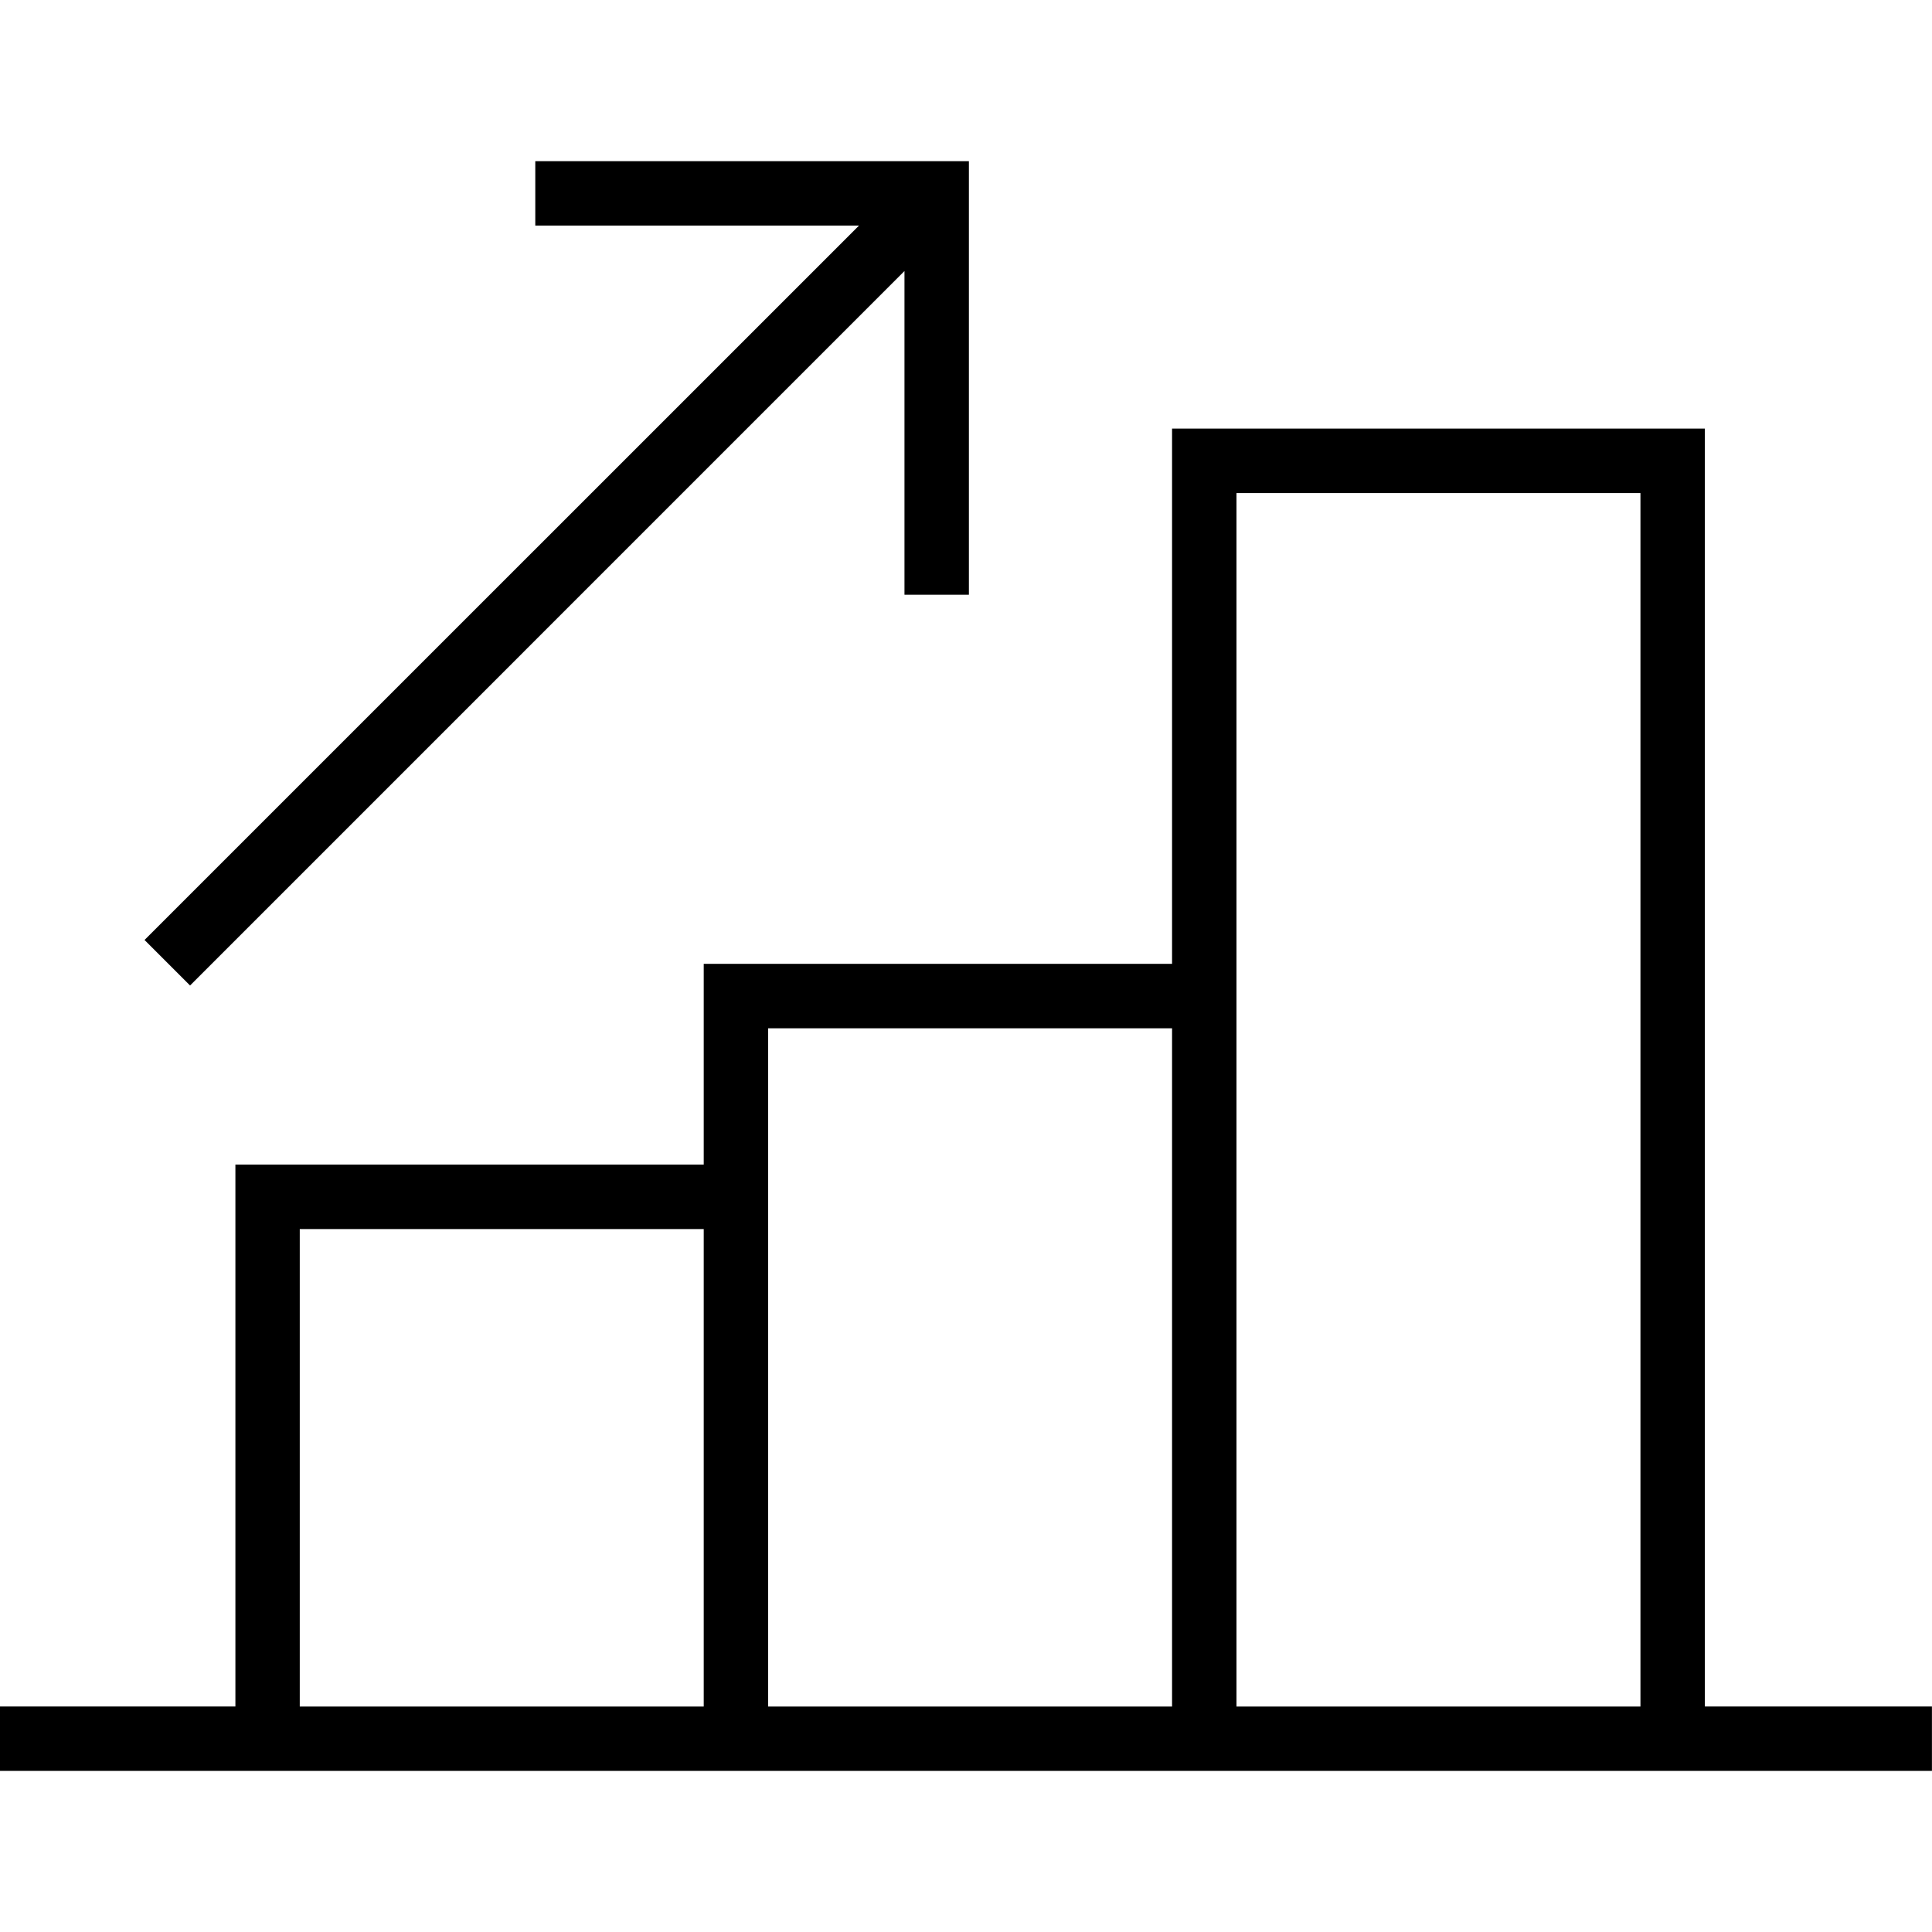 <!-- Generated by IcoMoon.io -->
<svg version="1.1" xmlns="http://www.w3.org/2000/svg" width="32" height="32" viewBox="0 0 32 32">
<title>stat-growth</title>
<path d="M0 29.332v-1.067h3.899v-8.976h7.757v-3.325h7.757v-8.865h8.825v21.166h3.761v1.067zM27.171 28.266v-20.099h-6.691v20.099zM19.413 28.266v-11.234h-6.691v11.234zM11.656 28.266v-7.909h-6.691v7.909zM2.394 15.569l11.834-11.833h-5.362v-1.067h7.182v7.182h-1.067v-5.362l-11.833 11.834z"></path>
</svg>
